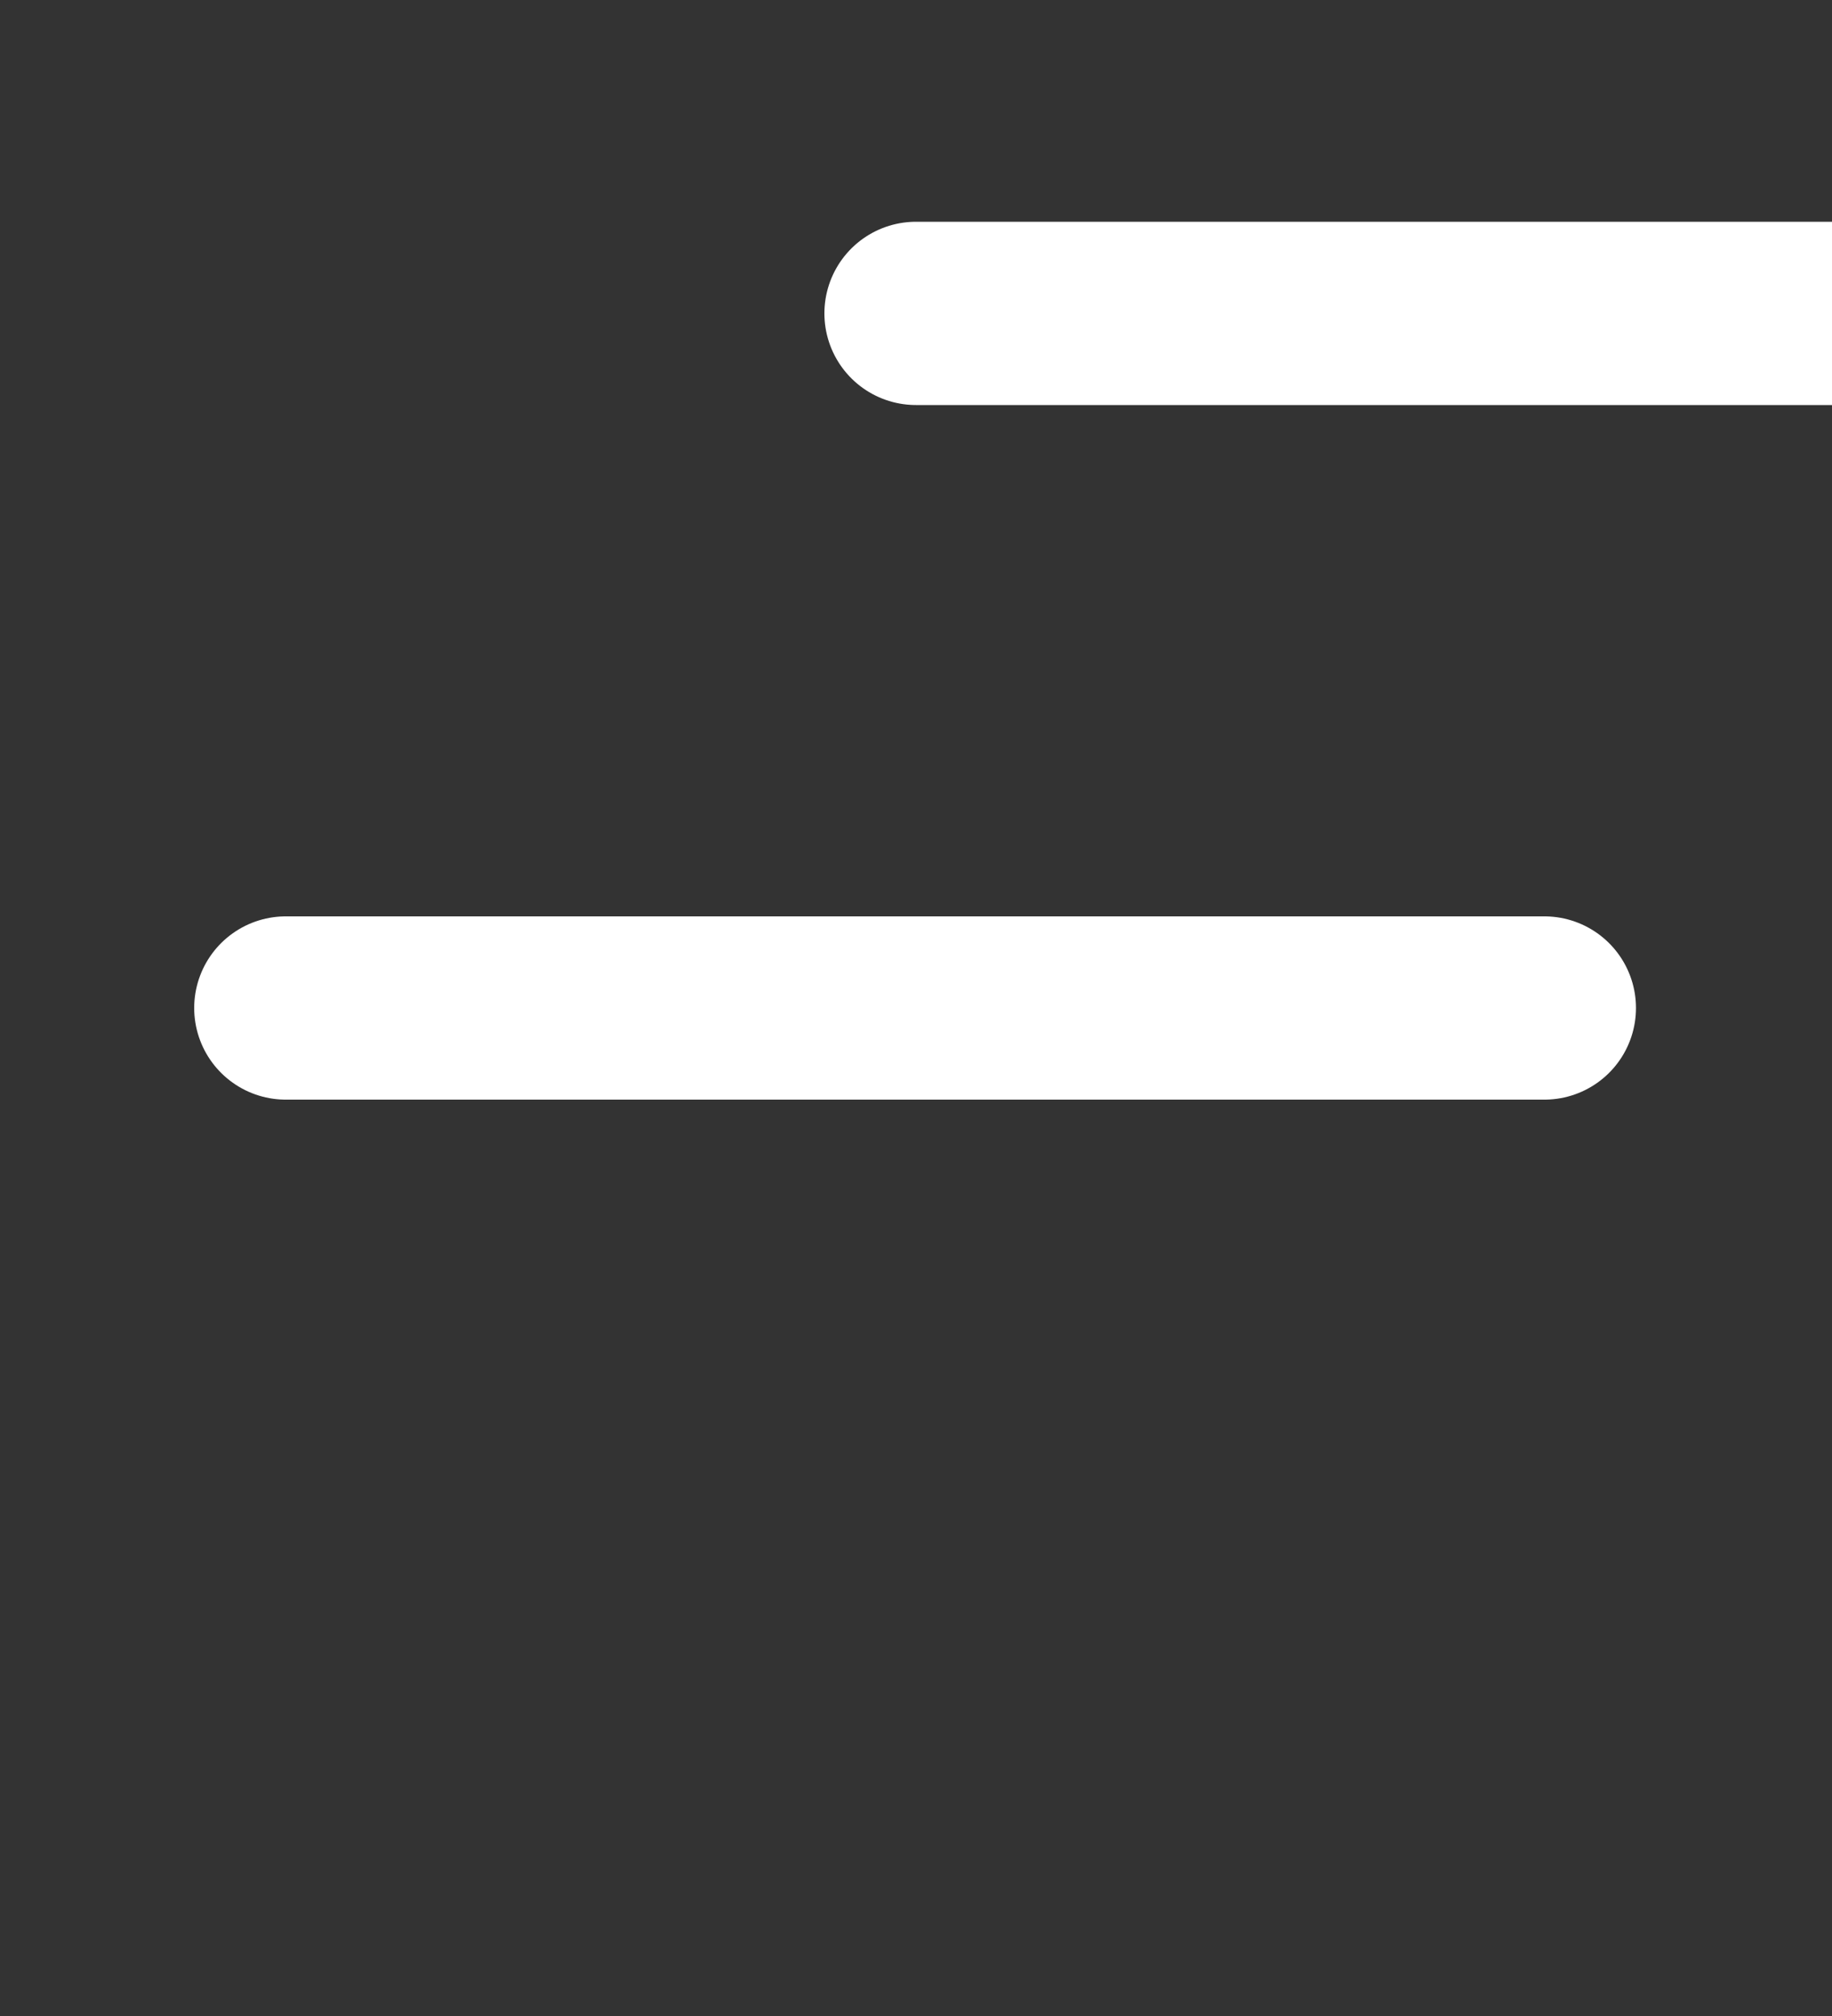 <svg width="10" height="11" viewBox="0 0 10 11" fill="none" xmlns="http://www.w3.org/2000/svg" xmlns:xlink="http://www.w3.org/1999/xlink">
	<rect x="0" y="0" width="10" height="11" fill="#333333" stroke="none"/>
	<desc>
			Created with Pixso.
	</desc>
	<defs>
		<clipPath id="clip18_15881">
			<rect id="icons" width="10" height="11" fill="white" fill-opacity="0"/>
		</clipPath>
	</defs>
	<rect id="icons" width="10" height="11" fill="#FFFFFF" fill-opacity="0"/>
	<g clip-path="url(#clip18_15881)">
		<path id="Vector" d="M1.56 5.5L8.43 5.5" stroke="#FFFFFF" stroke-opacity="1" stroke-width="1" stroke-linejoin="round" stroke-linecap="round"/>
		<path id="Vector" d="M5 1.71L12.56 1.71" stroke="#FFFFFF" stroke-opacity="1" stroke-width="1" stroke-linejoin="round" stroke-linecap="round"/>
	</g>
</svg>
